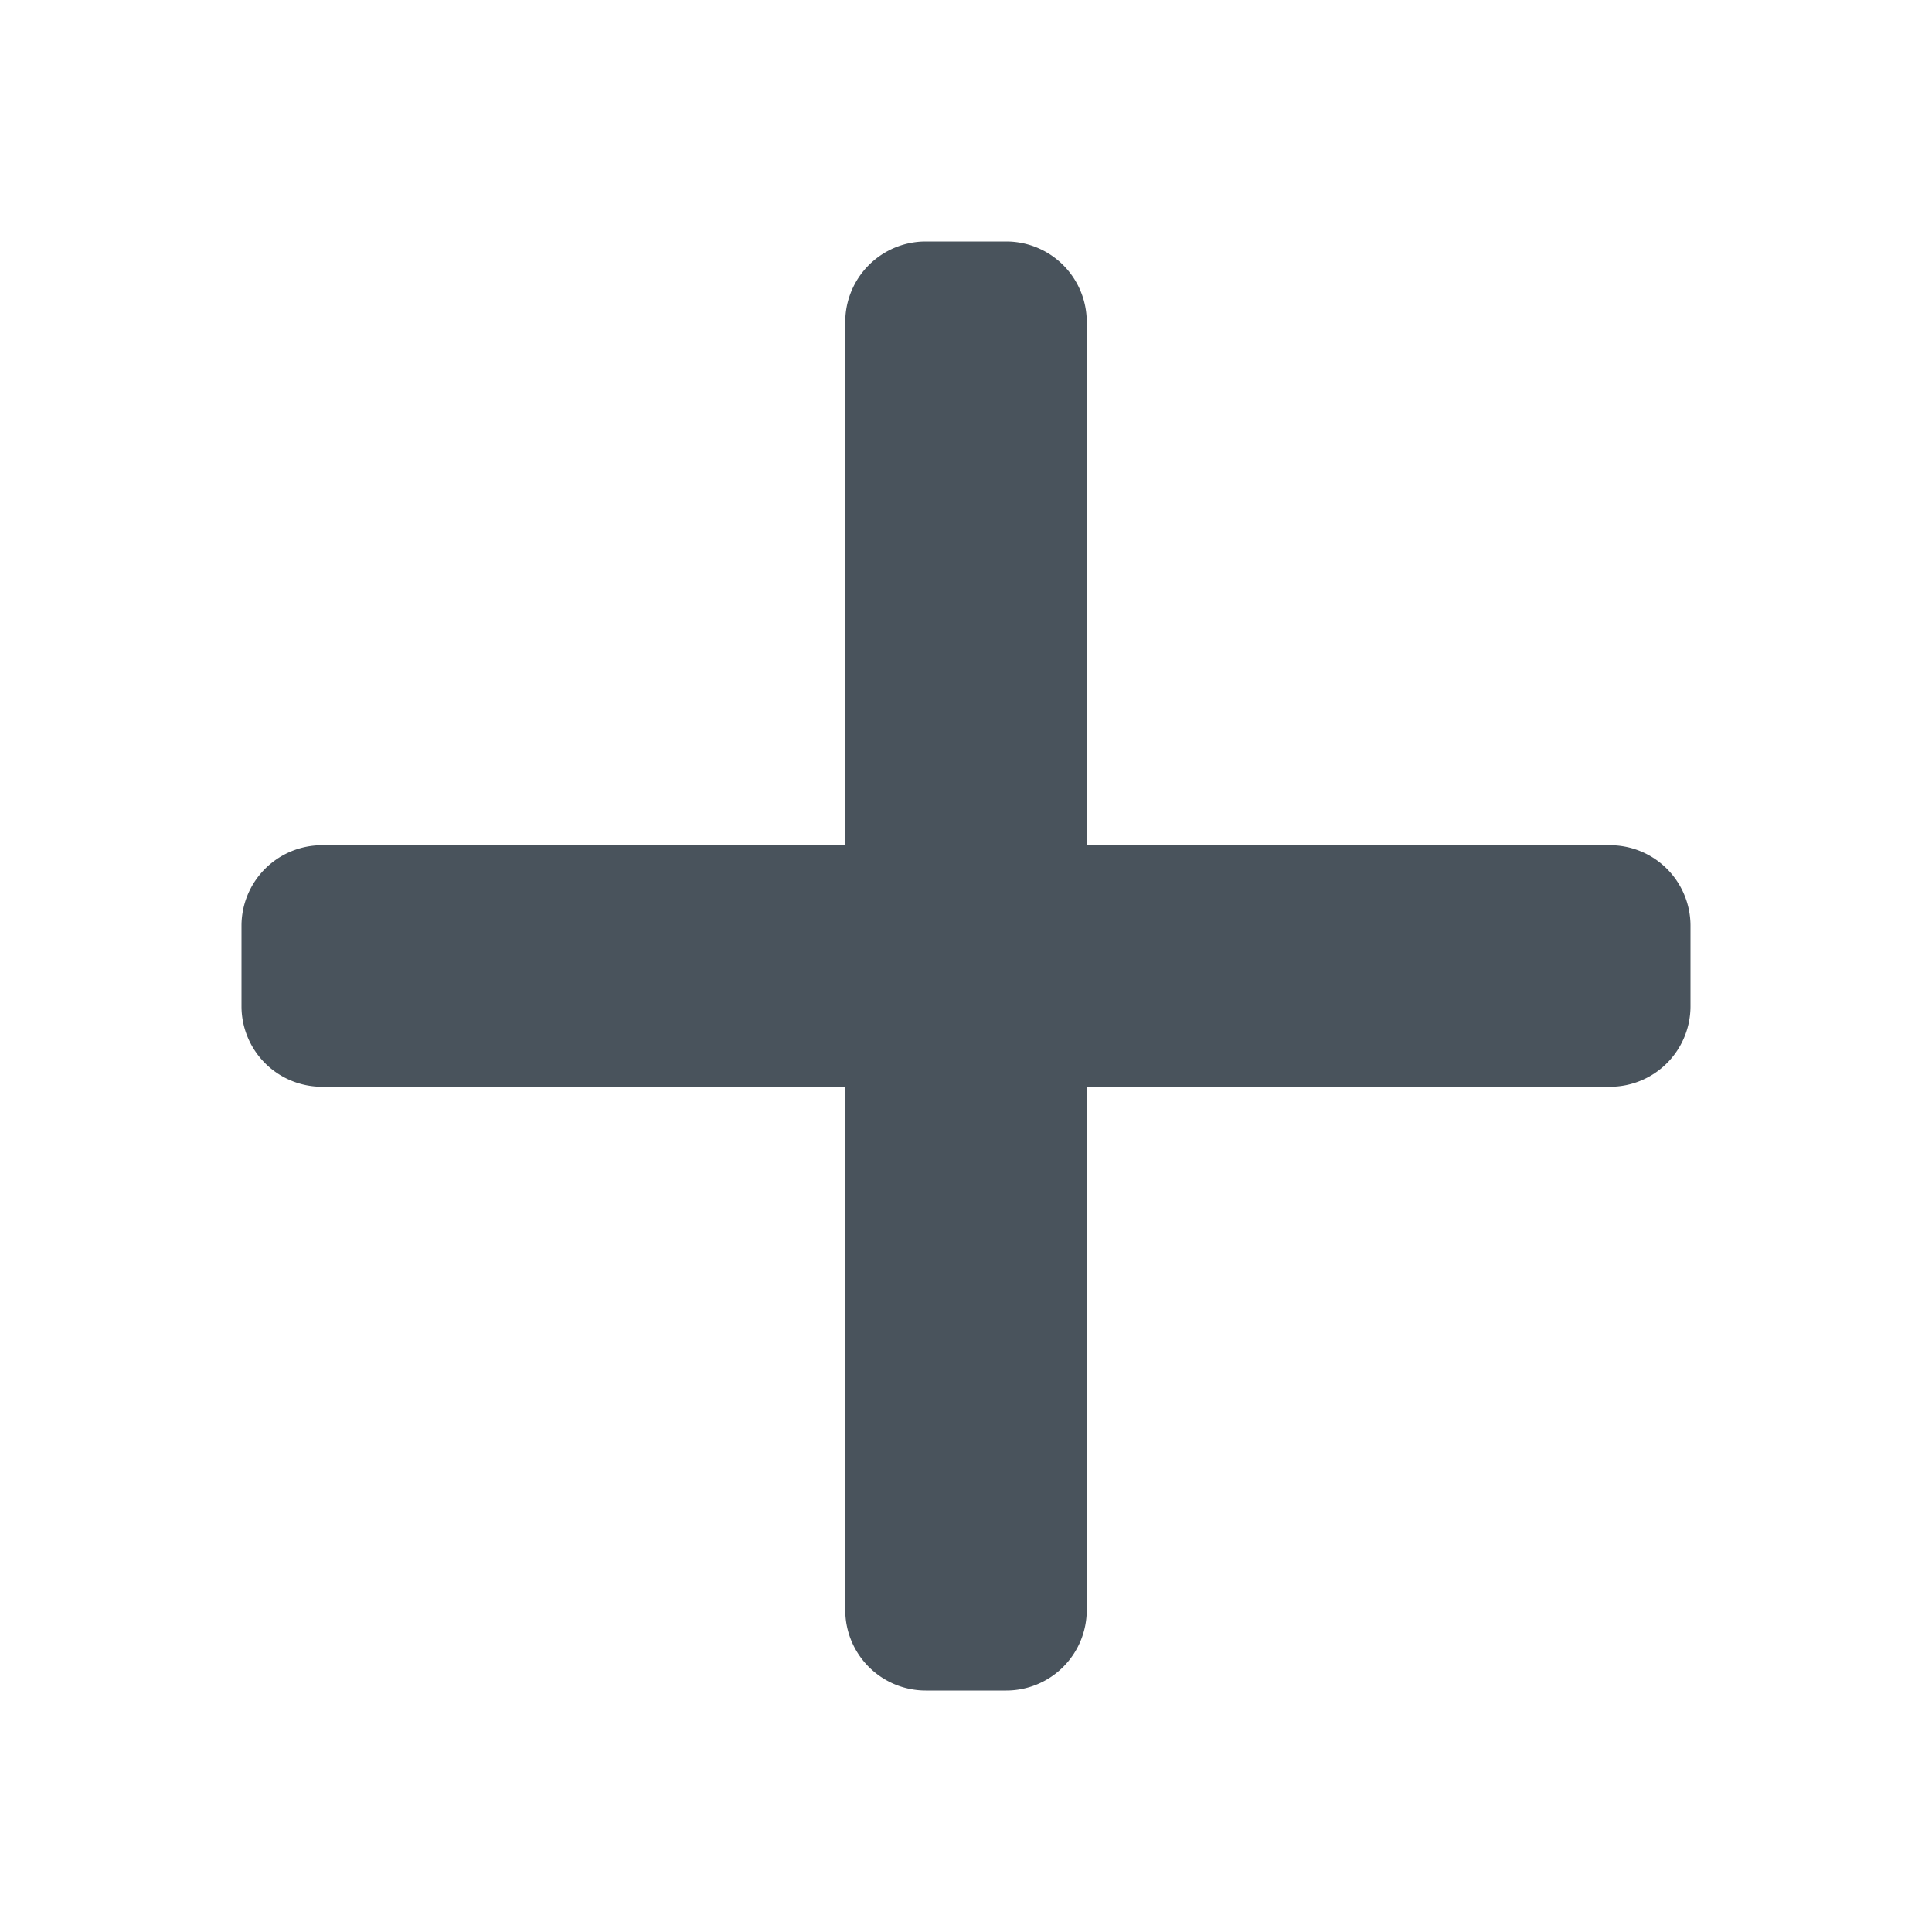 <svg xmlns="http://www.w3.org/2000/svg" xmlns:xlink="http://www.w3.org/1999/xlink" width="24" height="24" viewBox="0 0 24 24">
    <path fill="#49535C" id="a" d="M12.5 3a1 1 0 0 1 1 1v6.499l6.5.001a1 1 0 0 1 1 1v1a1 1 0 0 1-1 1h-6.5V20a1 1 0 0 1-1 1h-1a1 1 0 0 1-1-1v-6.5H4a1 1 0 0 1-1-1v-1a1 1 0 0 1 1-1h6.5V4a1 1 0 0 1 1-1h1z" />
</svg>
